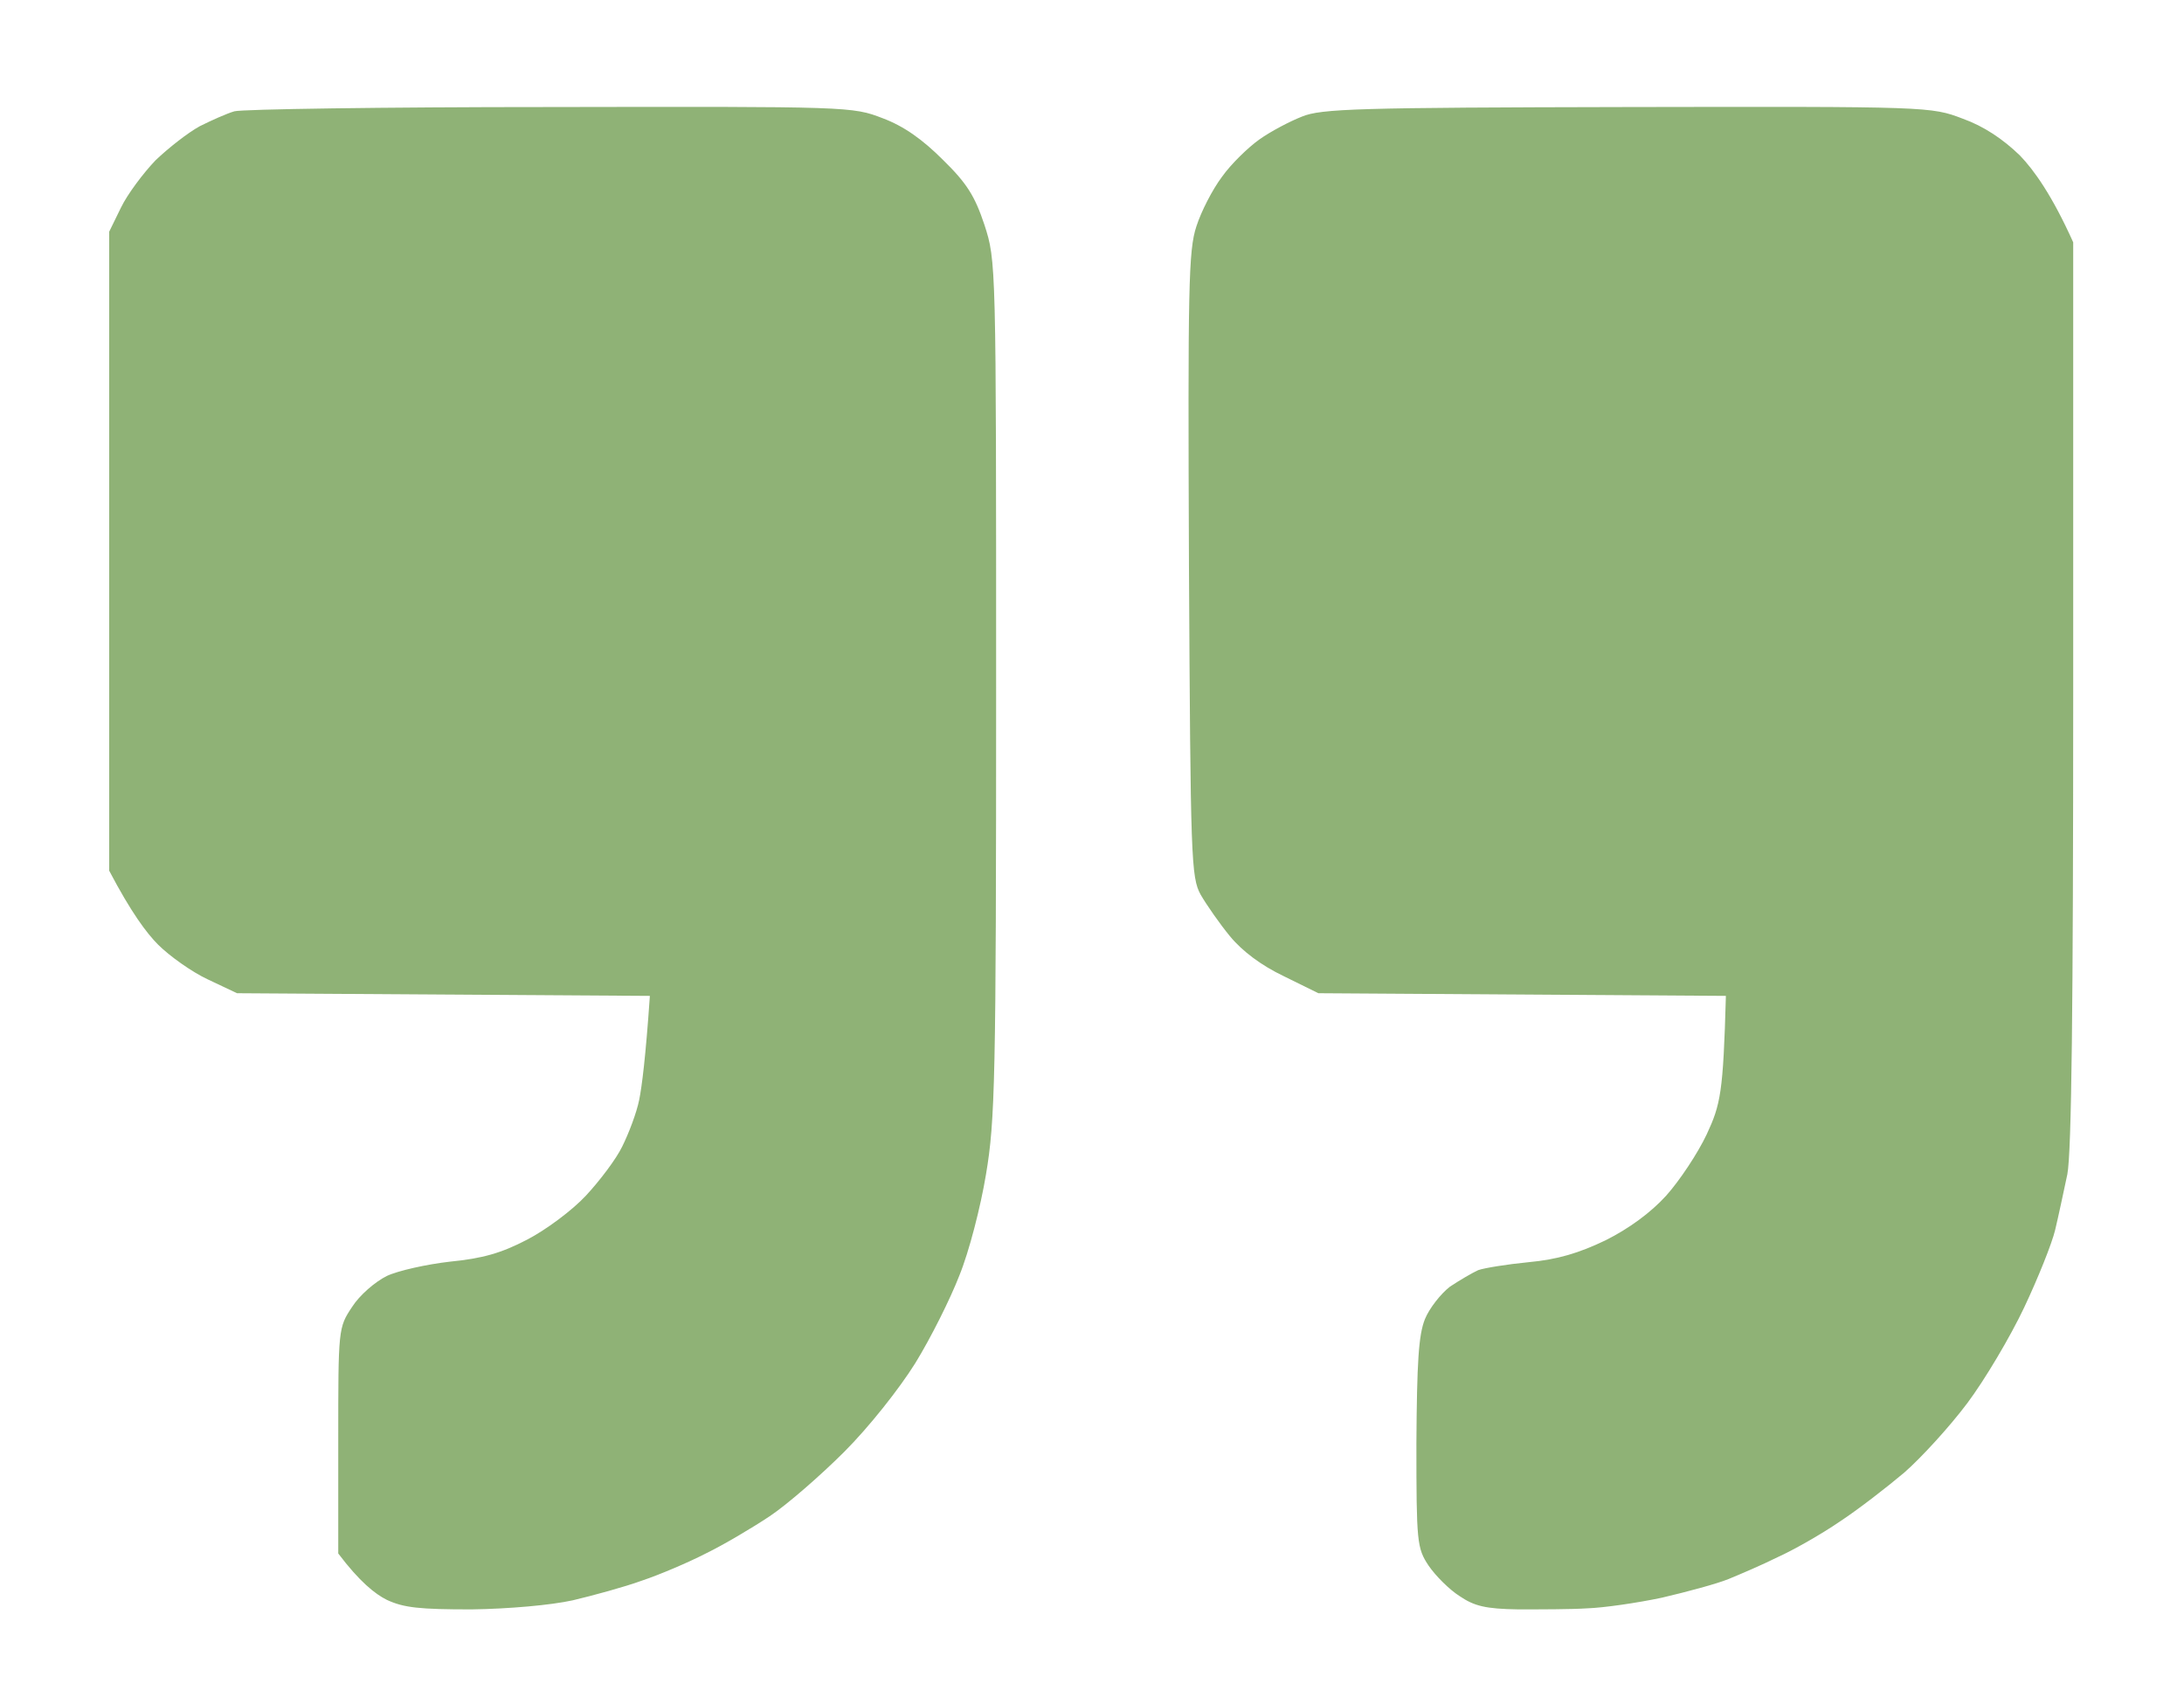 <svg version="1.2" xmlns="http://www.w3.org/2000/svg" viewBox="0 0 408 320" width="82" height="64"><style>.a{opacity:1;fill:#8fb276}</style><path class="a" d="m43 20.9c-1.4 0.4-4.3 1.7-6.5 2.8-2.2 1.2-5.9 4.1-8.3 6.4-2.3 2.4-5.3 6.4-6.5 8.9l-2.2 4.5v120c4.1 7.8 7 11.7 9.2 13.9 2.1 2.1 6.3 5.1 9.3 6.5l5.5 2.6 77.5 0.5c-0.8 11.6-1.5 17-2 19.5-0.5 2.5-2 6.4-3.2 8.8-1.1 2.3-4.2 6.4-6.8 9.2-2.6 2.8-7.6 6.5-11.1 8.3-4.8 2.5-8.3 3.5-14.4 4.1-4.4 0.5-9.8 1.7-11.9 2.7-2.2 1.1-5.1 3.6-6.5 5.8-2.6 3.9-2.6 4.1-2.6 25.1v21.2c4 5.3 6.9 7.6 9.1 8.7 3.2 1.5 6.2 1.8 15.9 1.8 7.1-0.1 14.9-0.8 19-1.7 3.8-0.9 9.7-2.5 13-3.7 3.3-1.1 8.7-3.4 12-5.1 3.3-1.6 8.7-4.8 12-7 3.3-2.2 9.6-7.7 14-12.1 4.6-4.6 10.3-11.8 13.3-16.6 2.9-4.7 6.6-12.1 8.3-16.5 1.8-4.4 4-12.9 5-19 1.7-10.1 1.9-17.5 1.9-91.3 0-80 0-80.2-2.2-87-1.8-5.4-3.3-7.8-7.8-12.2-3.8-3.8-7.3-6.3-11.3-7.8-5.7-2.2-6.2-2.2-62.5-2.1-31.2 0-57.8 0.4-59.2 0.8zm200.4 1c-2.3 0.9-5.9 2.8-8 4.3-2.1 1.5-5.3 4.6-7 7-1.8 2.4-3.9 6.5-4.8 9.3-1.5 4.5-1.6 11.4-1.4 63.5 0.3 55.5 0.4 58.7 2.2 62 1.1 1.9 3.6 5.5 5.5 7.8 2.3 2.8 5.9 5.5 10.1 7.5l6.5 3.2 76.5 0.5c-0.5 18.2-1 20.4-3.6 26-1.7 3.6-5.1 8.7-7.6 11.5-2.9 3.2-7 6.2-11.4 8.4-5 2.4-9 3.6-14.4 4.1-4.1 0.4-8.4 1.1-9.5 1.5-1.1 0.5-3.5 1.9-5.3 3.1-1.7 1.3-3.9 4.1-4.7 6.1-1.2 3-1.5 8.1-1.6 23.3 0 18.6 0.1 19.7 2.3 23 1.3 1.9 3.9 4.5 5.8 5.7 2.8 1.9 4.9 2.4 11 2.5 4.1 0 10 0 13-0.2 3-0.1 9.3-1 14-2 4.7-1.1 10.3-2.6 12.5-3.5 2.2-0.9 6.4-2.7 9.2-4.1 2.9-1.3 8.2-4.3 11.7-6.7 3.5-2.3 8.9-6.5 12.1-9.2 3.2-2.8 8.5-8.6 11.8-13 3.3-4.4 8.1-12.5 10.7-18 2.6-5.5 5.2-12 5.8-14.5 0.6-2.5 1.6-7.2 2.3-10.5 0.8-4.2 1.1-31.6 1.1-90.5v-84.5c-4-8.9-7.4-13.6-10-16.3-3.2-3.1-6.8-5.5-10.7-6.9-6-2.3-6.4-2.3-63-2.2-50.5 0.1-57.5 0.3-61.1 1.8z"/></svg>